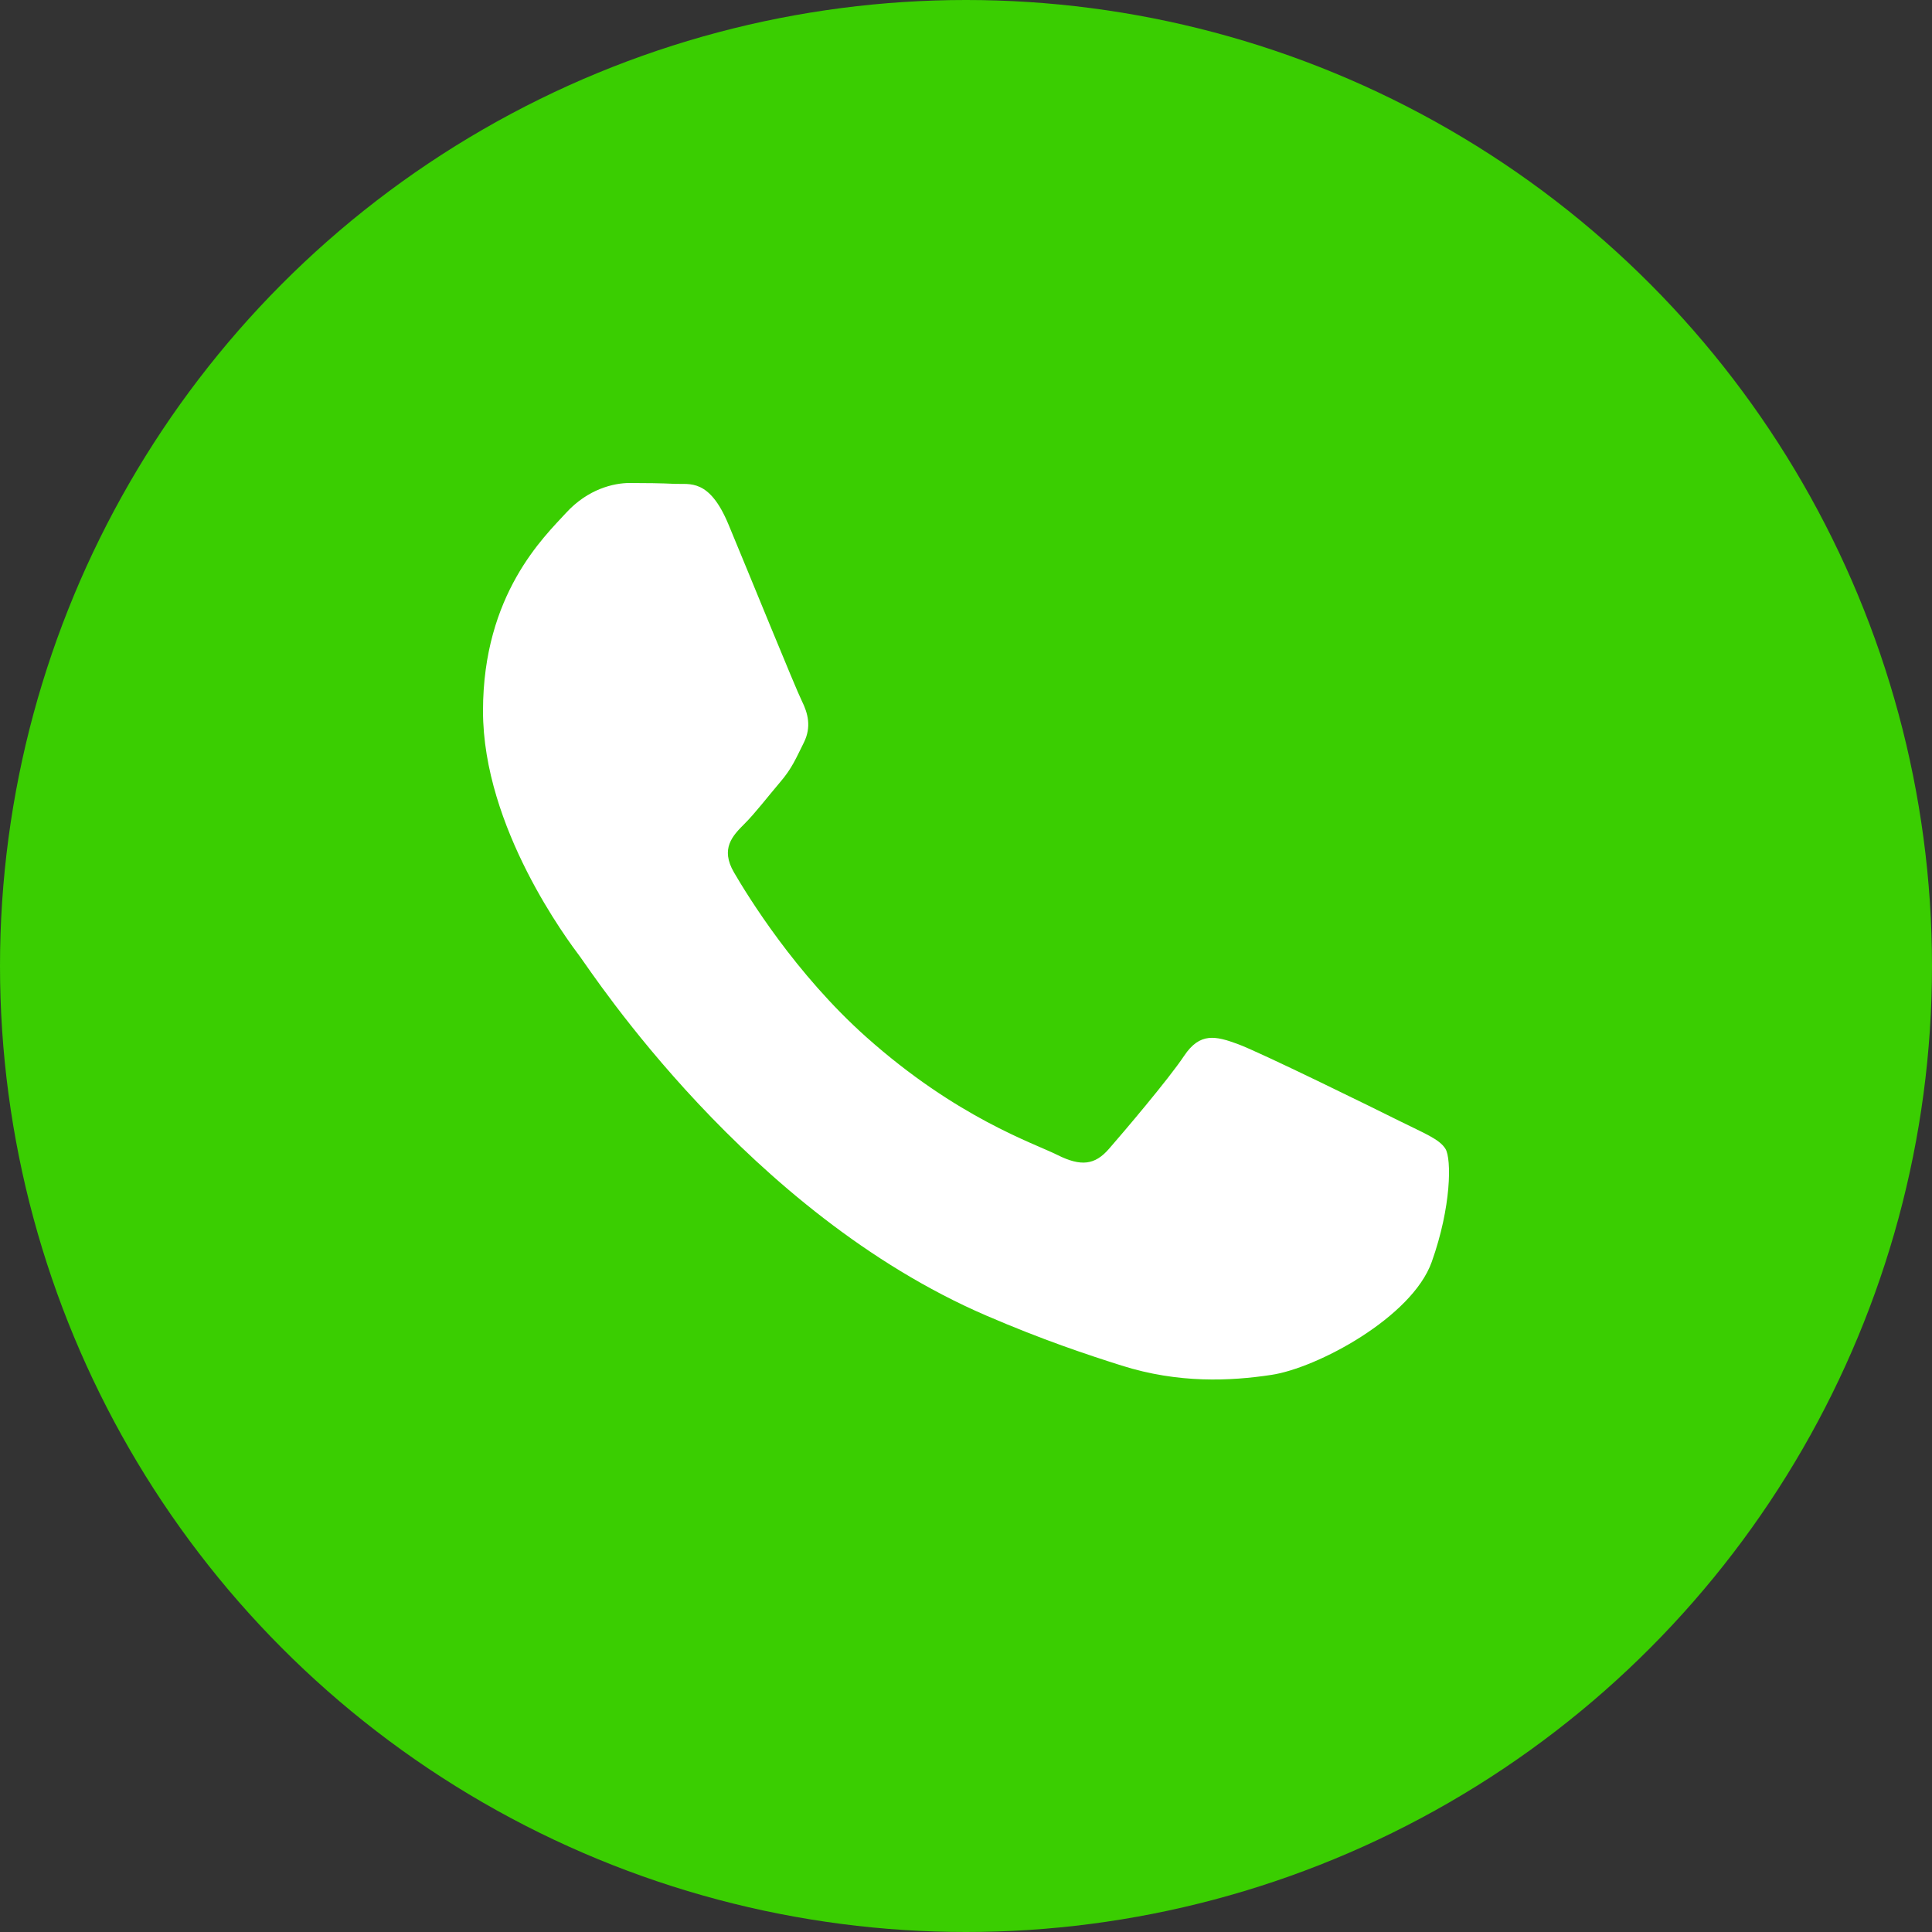 <?xml version="1.0" encoding="UTF-8"?>
<svg width="20px" height="20px" viewBox="0 0 20 20" version="1.1" xmlns="http://www.w3.org/2000/svg" xmlns:xlink="http://www.w3.org/1999/xlink">
    <rect x="0" y="0" width="20" height="20" fill="#333333" stroke="none"/>
    <!-- Generator: Sketch 51.1 (57501) - http://www.bohemiancoding.com/sketch -->
    <title>soc-wp</title>
    <desc>Created with Sketch.</desc>
    <defs></defs>
    <g id="Assets" stroke="none" stroke-width="1" fill="none" fill-rule="evenodd">
        <g id="Artboard-Copy" transform="translate(-122, -103)" fill-rule="nonzero">
            <circle id="Oval-1-Copy-58" fill="#3ACE01" cx="132" cy="113" r="10"></circle>
            <path d="M134.811,113.807 C134.586,113.725 134.422,113.684 134.258,113.93 C134.094,114.176 133.622,114.73 133.479,114.894 C133.335,115.059 133.192,115.079 132.946,114.956 C132.7,114.833 131.907,114.573 130.967,113.735 C130.236,113.083 129.742,112.278 129.598,112.031 C129.455,111.785 129.583,111.652 129.706,111.529 C129.817,111.419 129.952,111.242 130.075,111.098 C130.198,110.955 130.239,110.852 130.321,110.688 C130.403,110.524 130.362,110.38 130.301,110.257 C130.239,110.134 129.747,108.923 129.542,108.431 C129.343,107.951 129.14,108.016 128.989,108.009 C128.845,108.002 128.681,108 128.517,108 C128.353,108 128.087,108.062 127.861,108.308 C127.636,108.554 127,109.149 127,110.36 C127,111.57 127.882,112.74 128.005,112.904 C128.128,113.068 129.74,115.553 132.208,116.618 C132.795,116.871 133.253,117.023 133.61,117.136 C134.2,117.323 134.736,117.297 135.16,117.233 C135.633,117.163 136.616,116.638 136.821,116.064 C137.026,115.489 137.026,114.997 136.964,114.894 C136.903,114.792 136.739,114.73 136.493,114.607 C136.247,114.484 135.037,113.889 134.811,113.807 Z" id="Oval-1-Copy-58-path" fill="#FFFFFF"></path>
        </g>
    </g>
</svg>